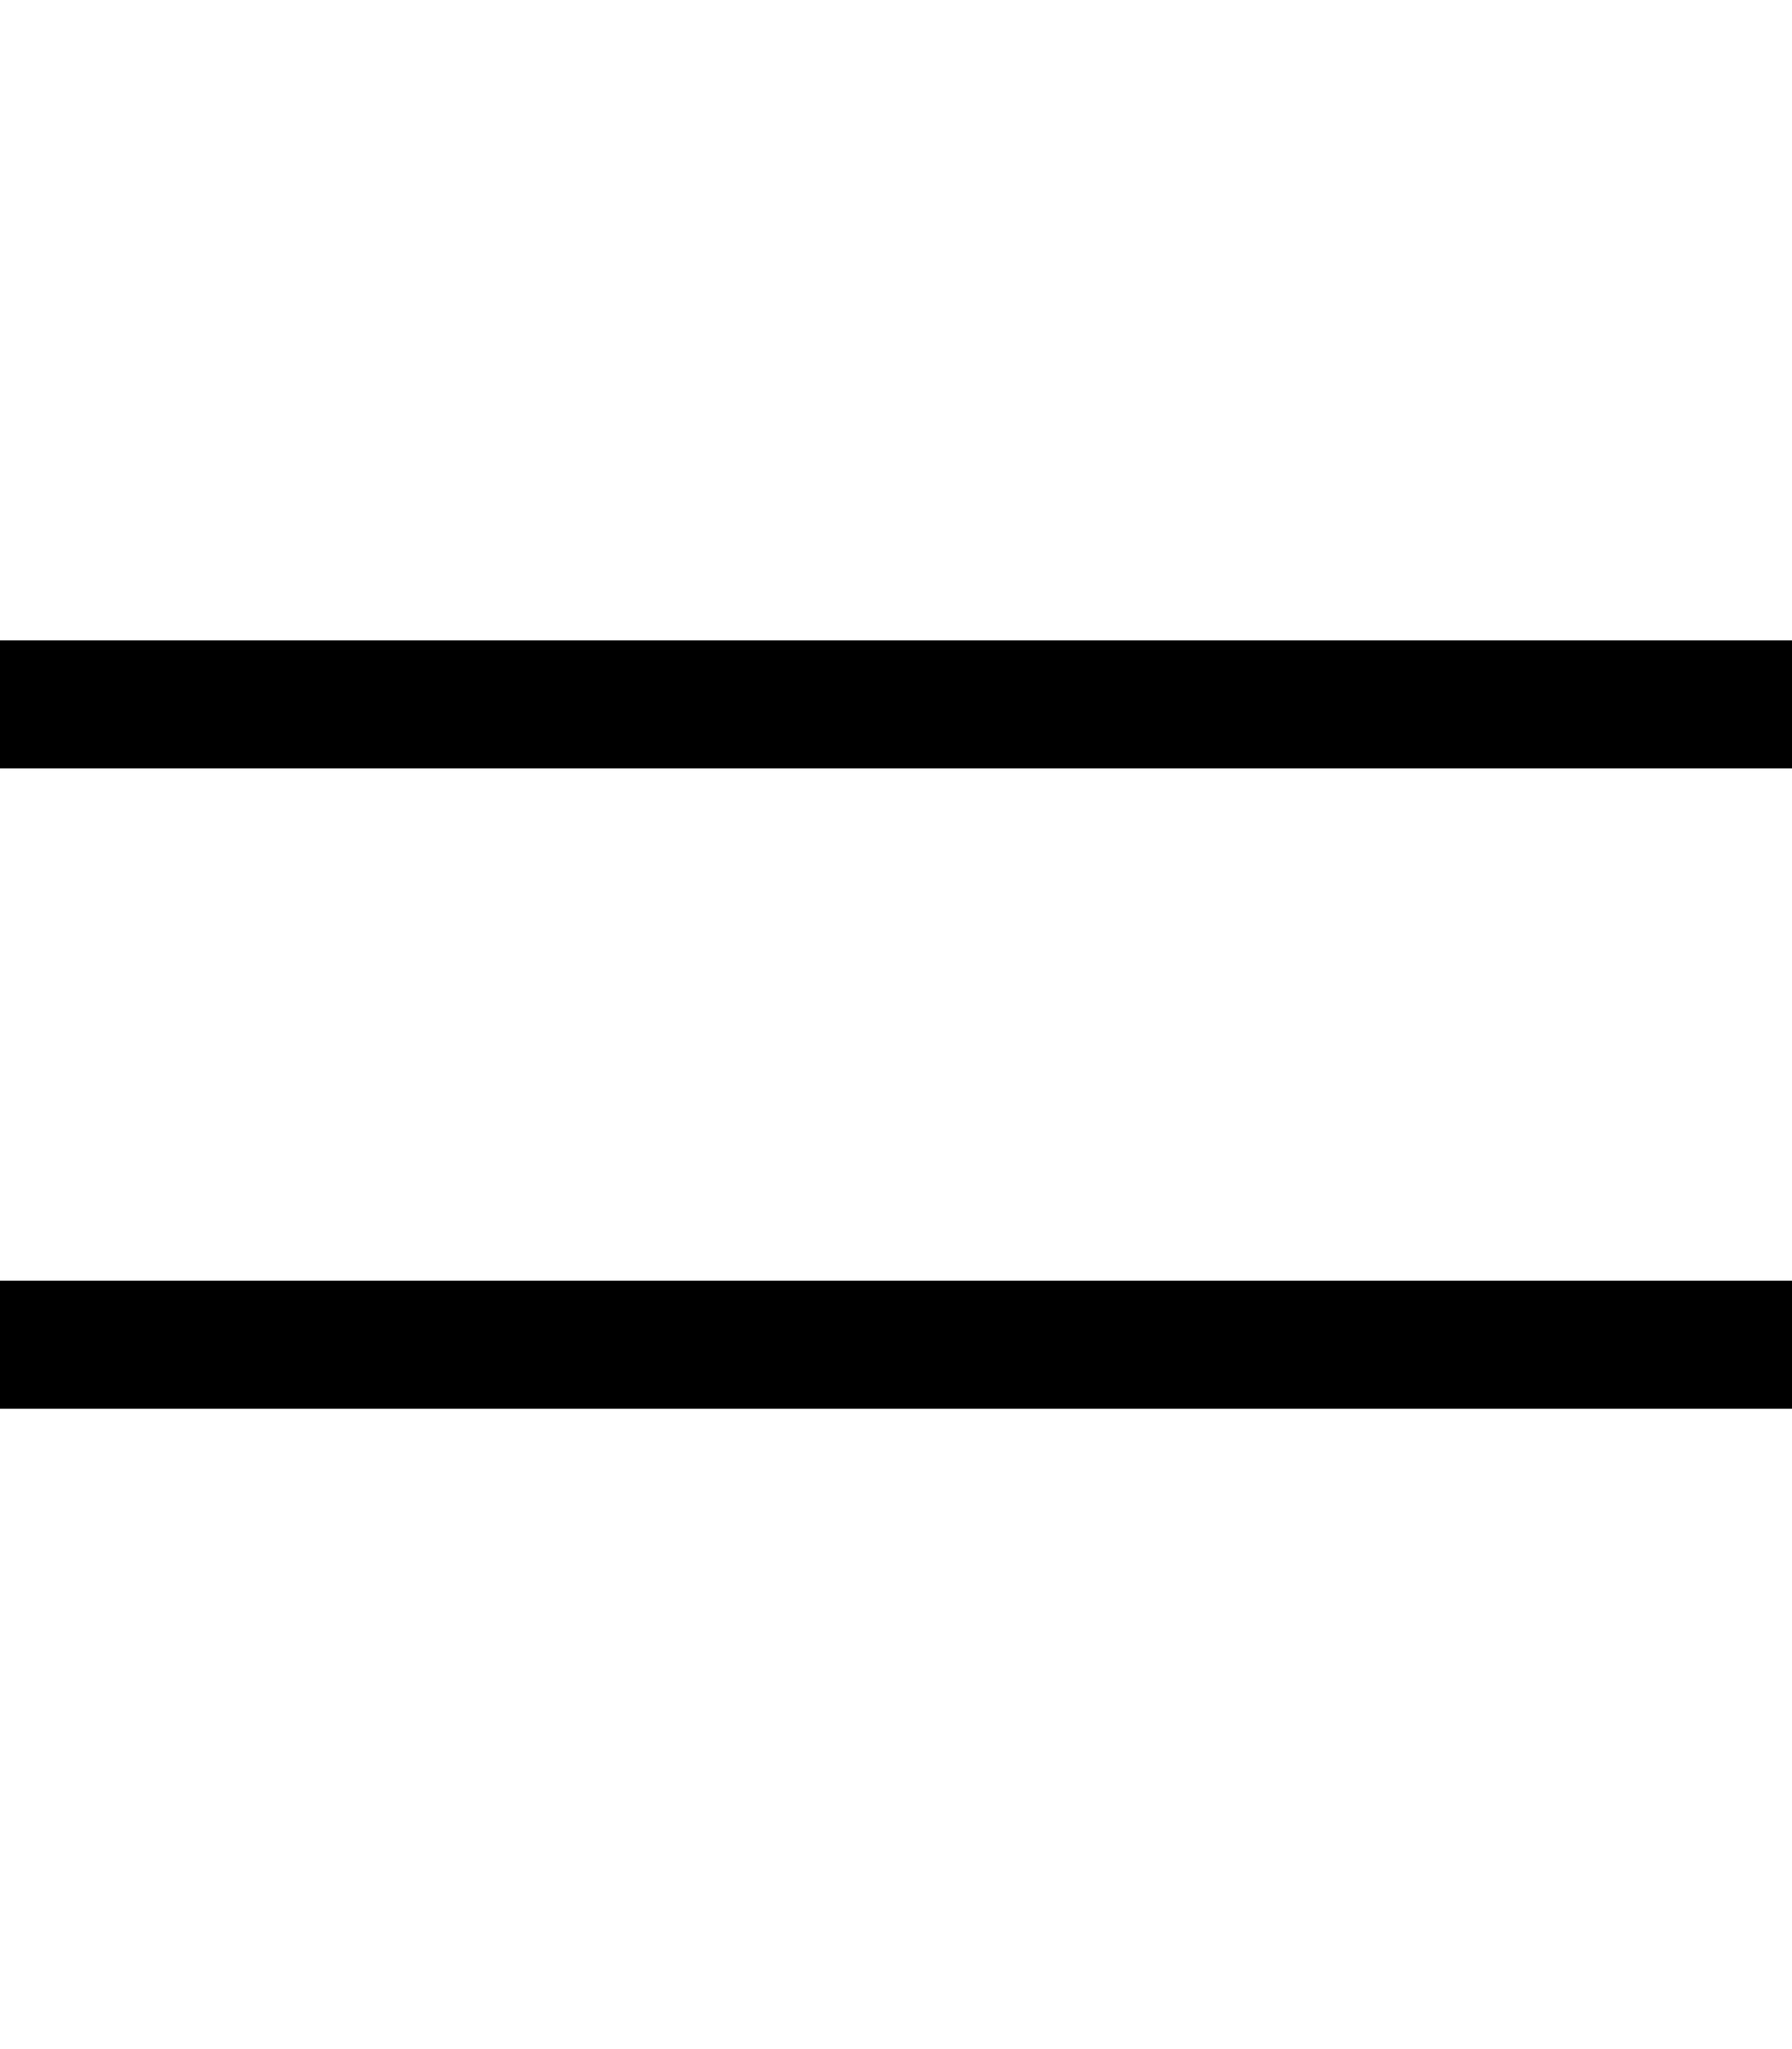 <svg xmlns="http://www.w3.org/2000/svg" viewBox="0 0 448 512"><!--! Font Awesome Pro 7.0.1 by @fontawesome - https://fontawesome.com License - https://fontawesome.com/license (Commercial License) Copyright 2025 Fonticons, Inc. --><path fill="currentColor" d="M448 192l0-32-448 0 0 32 448 0zm0 160l0-32-448 0 0 32 448 0z"/></svg>